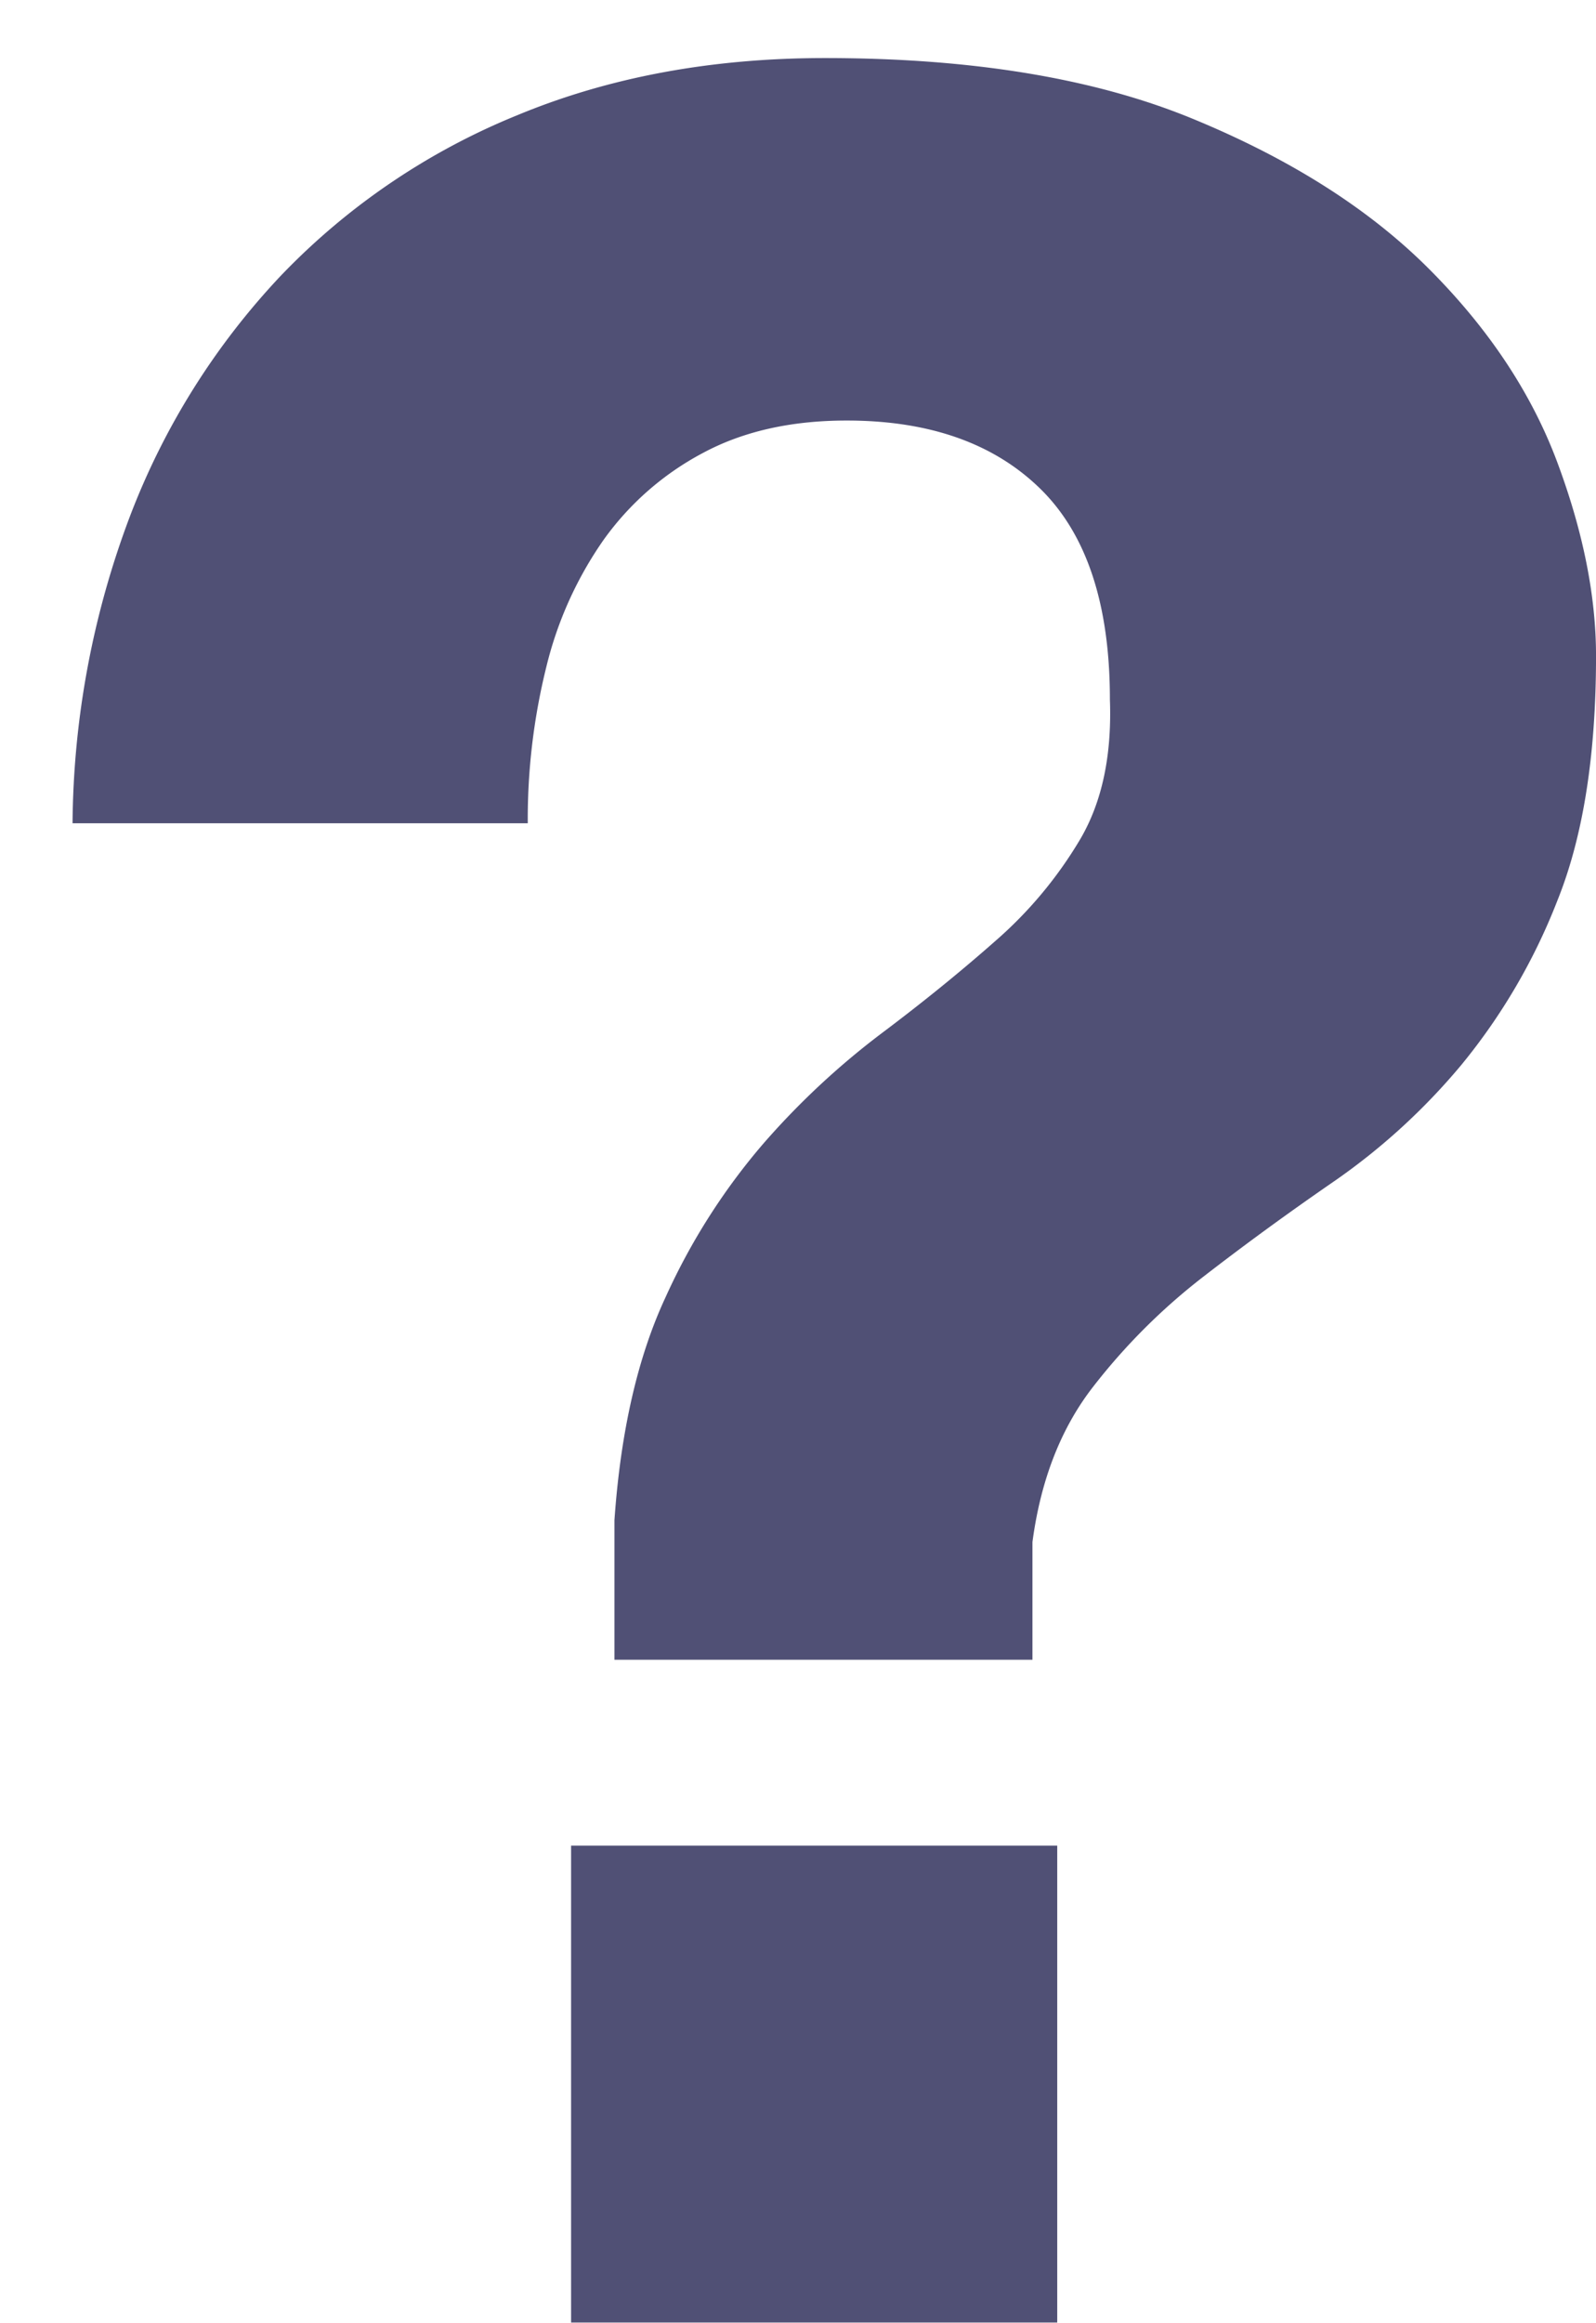 <svg xmlns="http://www.w3.org/2000/svg" xmlns:xlink="http://www.w3.org/1999/xlink" width="220.084" height="320.137" viewBox="0 0 220.084 320.137">
  <defs>
    <filter id="Path_1764" x="0" y="0" width="220.084" height="320.137" filterUnits="userSpaceOnUse">
      <feOffset dx="10" dy="8" input="SourceAlpha"/>
      <feGaussianBlur result="blur"/>
      <feFlood flood-opacity="0.161"/>
      <feComposite operator="in" in2="blur"/>
      <feComposite in="SourceGraphic"/>
    </filter>
  </defs>
  <g transform="matrix(1, 0, 0, 1, 0, 0)" filter="url(#Path_1764)">
    <path id="Path_1764-2" data-name="Path 1764" d="M82.411-65.758H149.45V0H82.411ZM13.664-206.668a122.023,122.023,0,0,1,7.9-42.273,100.279,100.279,0,0,1,20.923-33.306,94.279,94.279,0,0,1,32.452-21.991q19-7.9,42.487-7.9,30.317,0,50.6,8.326T200.69-283.1q12.383,12.383,17.72,26.688t5.338,26.688q0,20.5-5.338,33.733a83.168,83.168,0,0,1-13.237,22.631,88.307,88.307,0,0,1-17.507,16.012q-9.607,6.618-18.148,13.237a84.891,84.891,0,0,0-15.159,15.158q-6.619,8.54-8.327,21.35v16.226H88.389v-19.215q1.281-18.361,7.046-30.744a88.22,88.22,0,0,1,13.451-21.137,107.479,107.479,0,0,1,16.226-15.158q8.54-6.405,15.8-12.81a57.323,57.323,0,0,0,11.743-14.091q4.483-7.686,4.056-19.215,0-19.642-9.607-29.036t-26.687-9.394q-11.529,0-19.855,4.484a39.574,39.574,0,0,0-13.664,11.956A51.862,51.862,0,0,0,79-228.232a86.943,86.943,0,0,0-2.562,21.563Z" transform="translate(-13.66 312.14)" fill="#505075"/>
  </g>
</svg>
